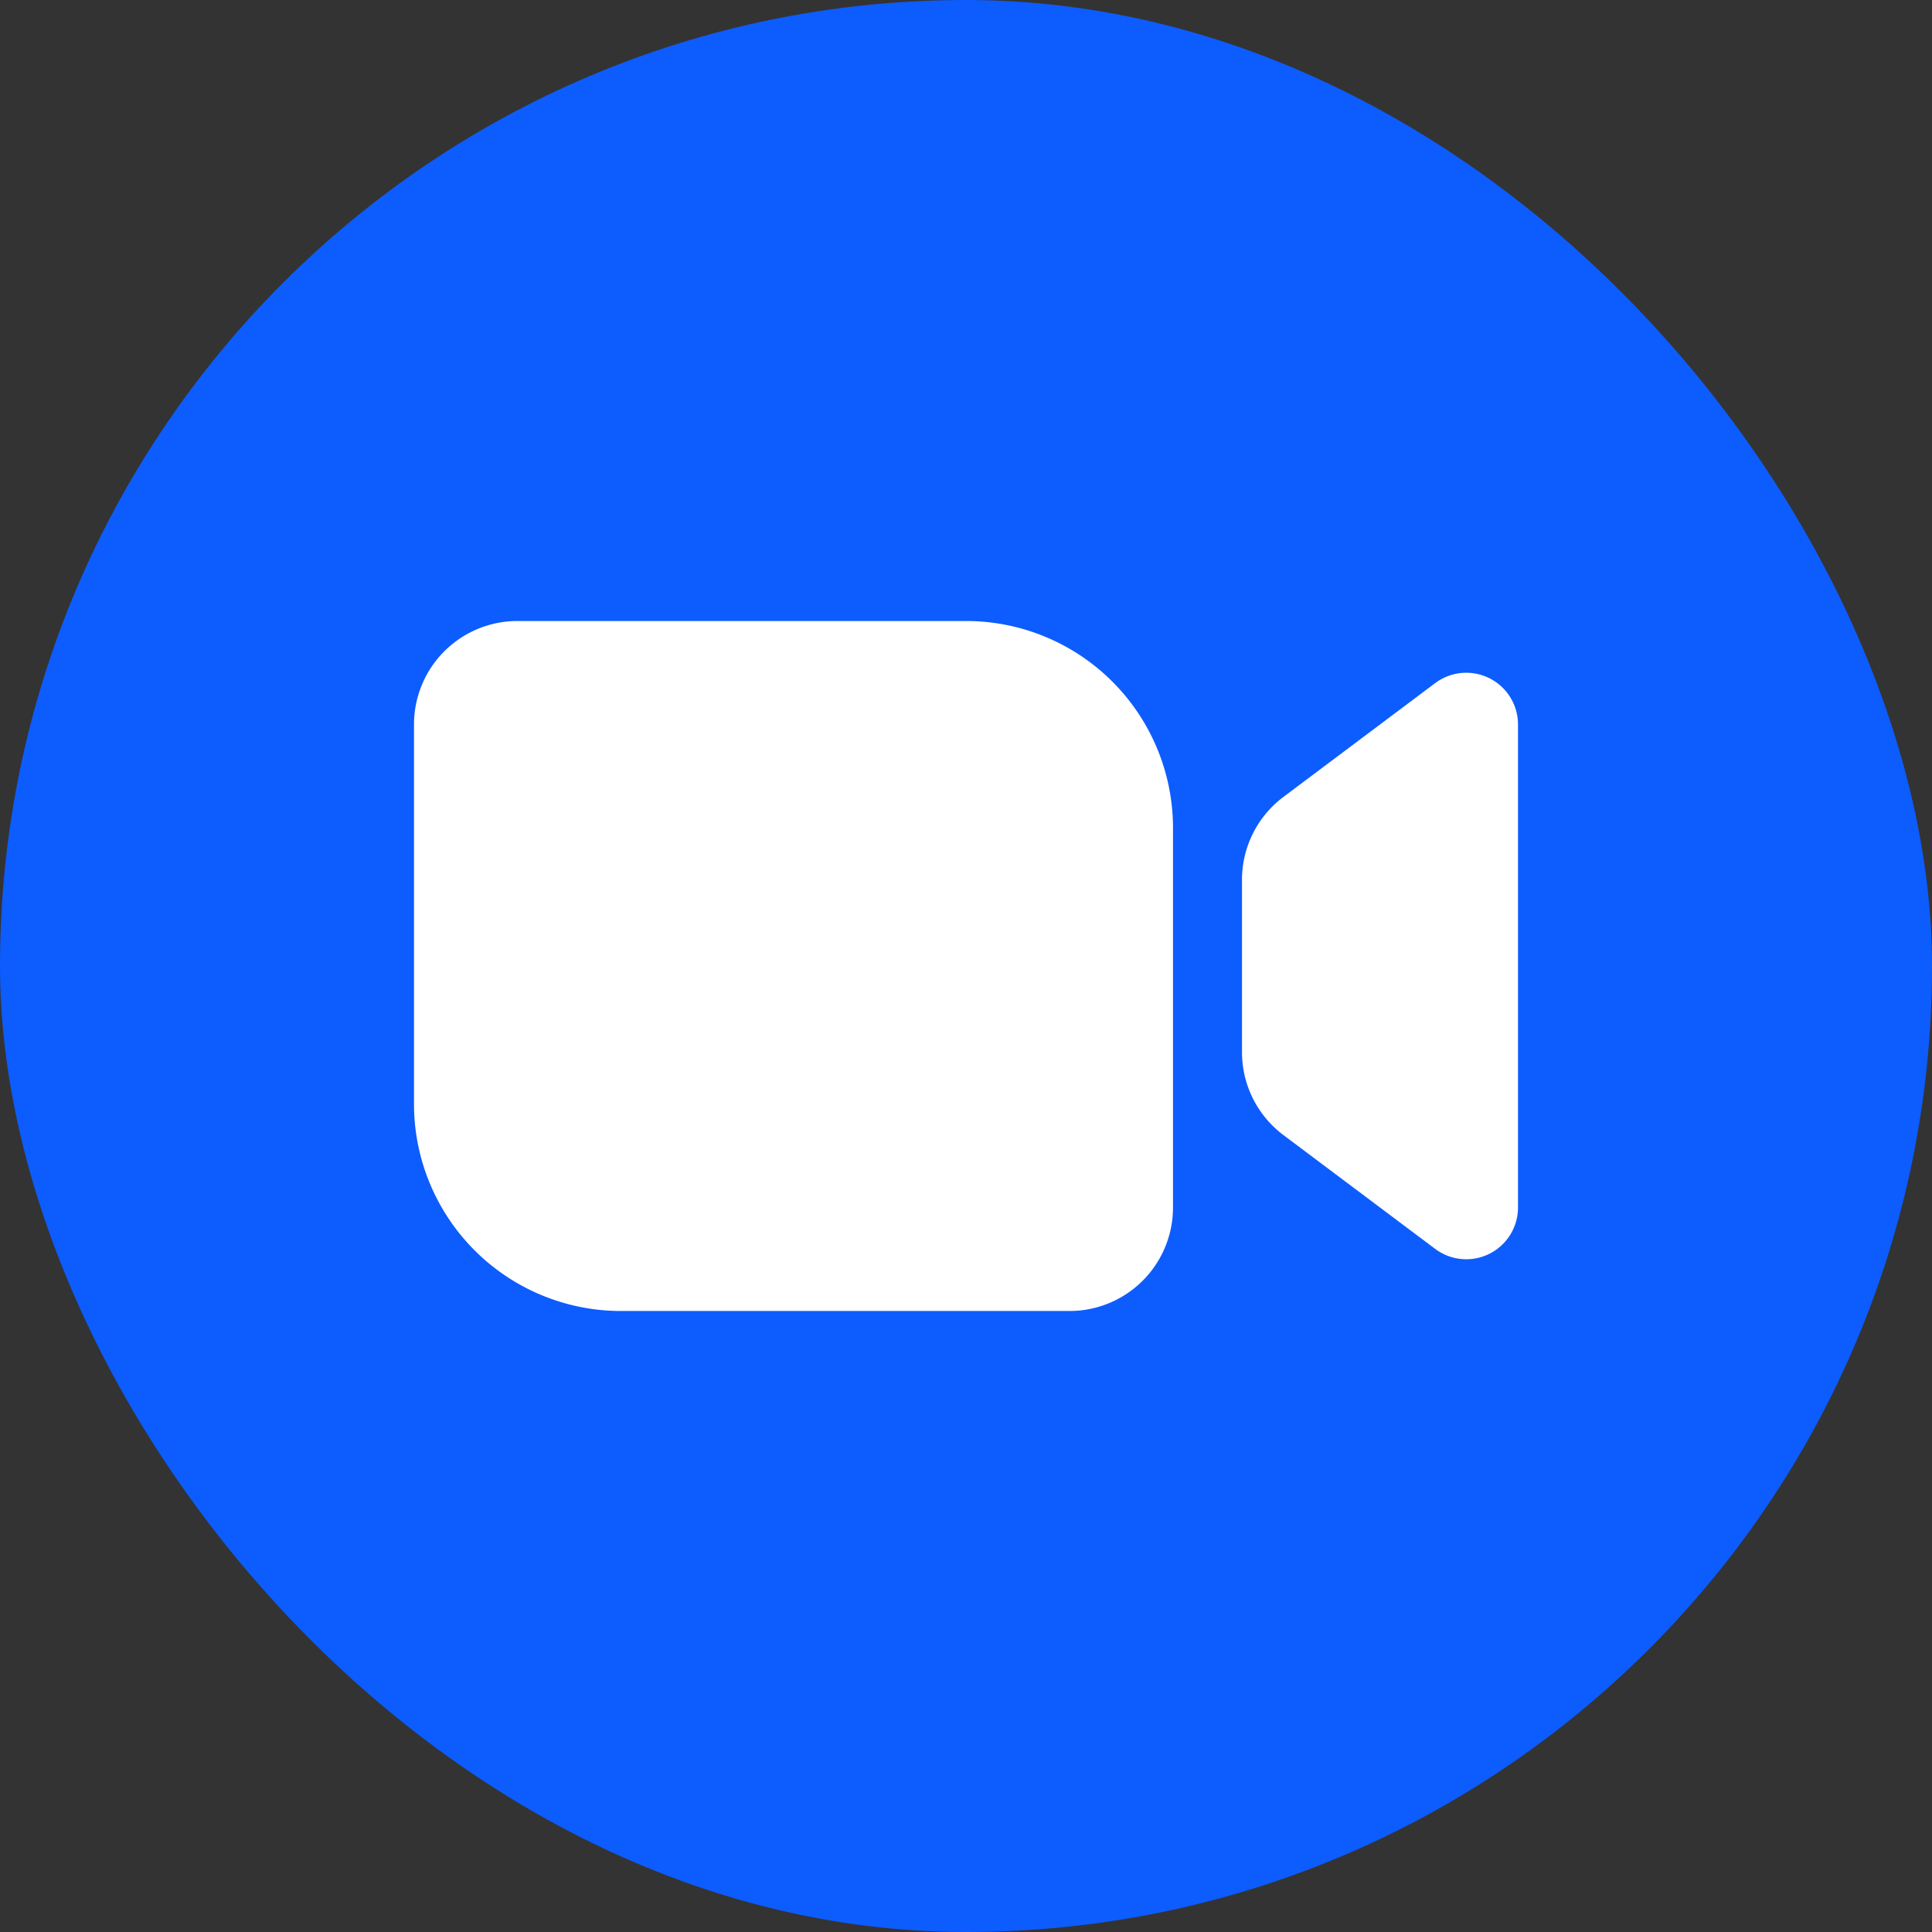 <svg data-tags="zoom" xmlns="http://www.w3.org/2000/svg" viewBox="0 0 14 14"><rect x="0" y="0" width="14" height="14" fill="#333333" stroke="none"/><rect width="14" height="14" rx="7" fill="#0d5cfe"/><path d="M8.5 8.75a.75.75 0 0 1-.75.75H4.5A1.5 1.5 0 0 1 3 8V5.25a.75.75 0 0 1 .75-.75H7A1.5 1.5 0 0 1 8.5 6Zm1.9-3.8-1.1.825a.75.75 0 0 0-.3.6v1.25a.75.75 0 0 0 .3.6l1.1.825a.375.375 0 0 0 .6-.3v-3.5a.375.375 0 0 0-.6-.3Z" fill="#fff"/></svg>